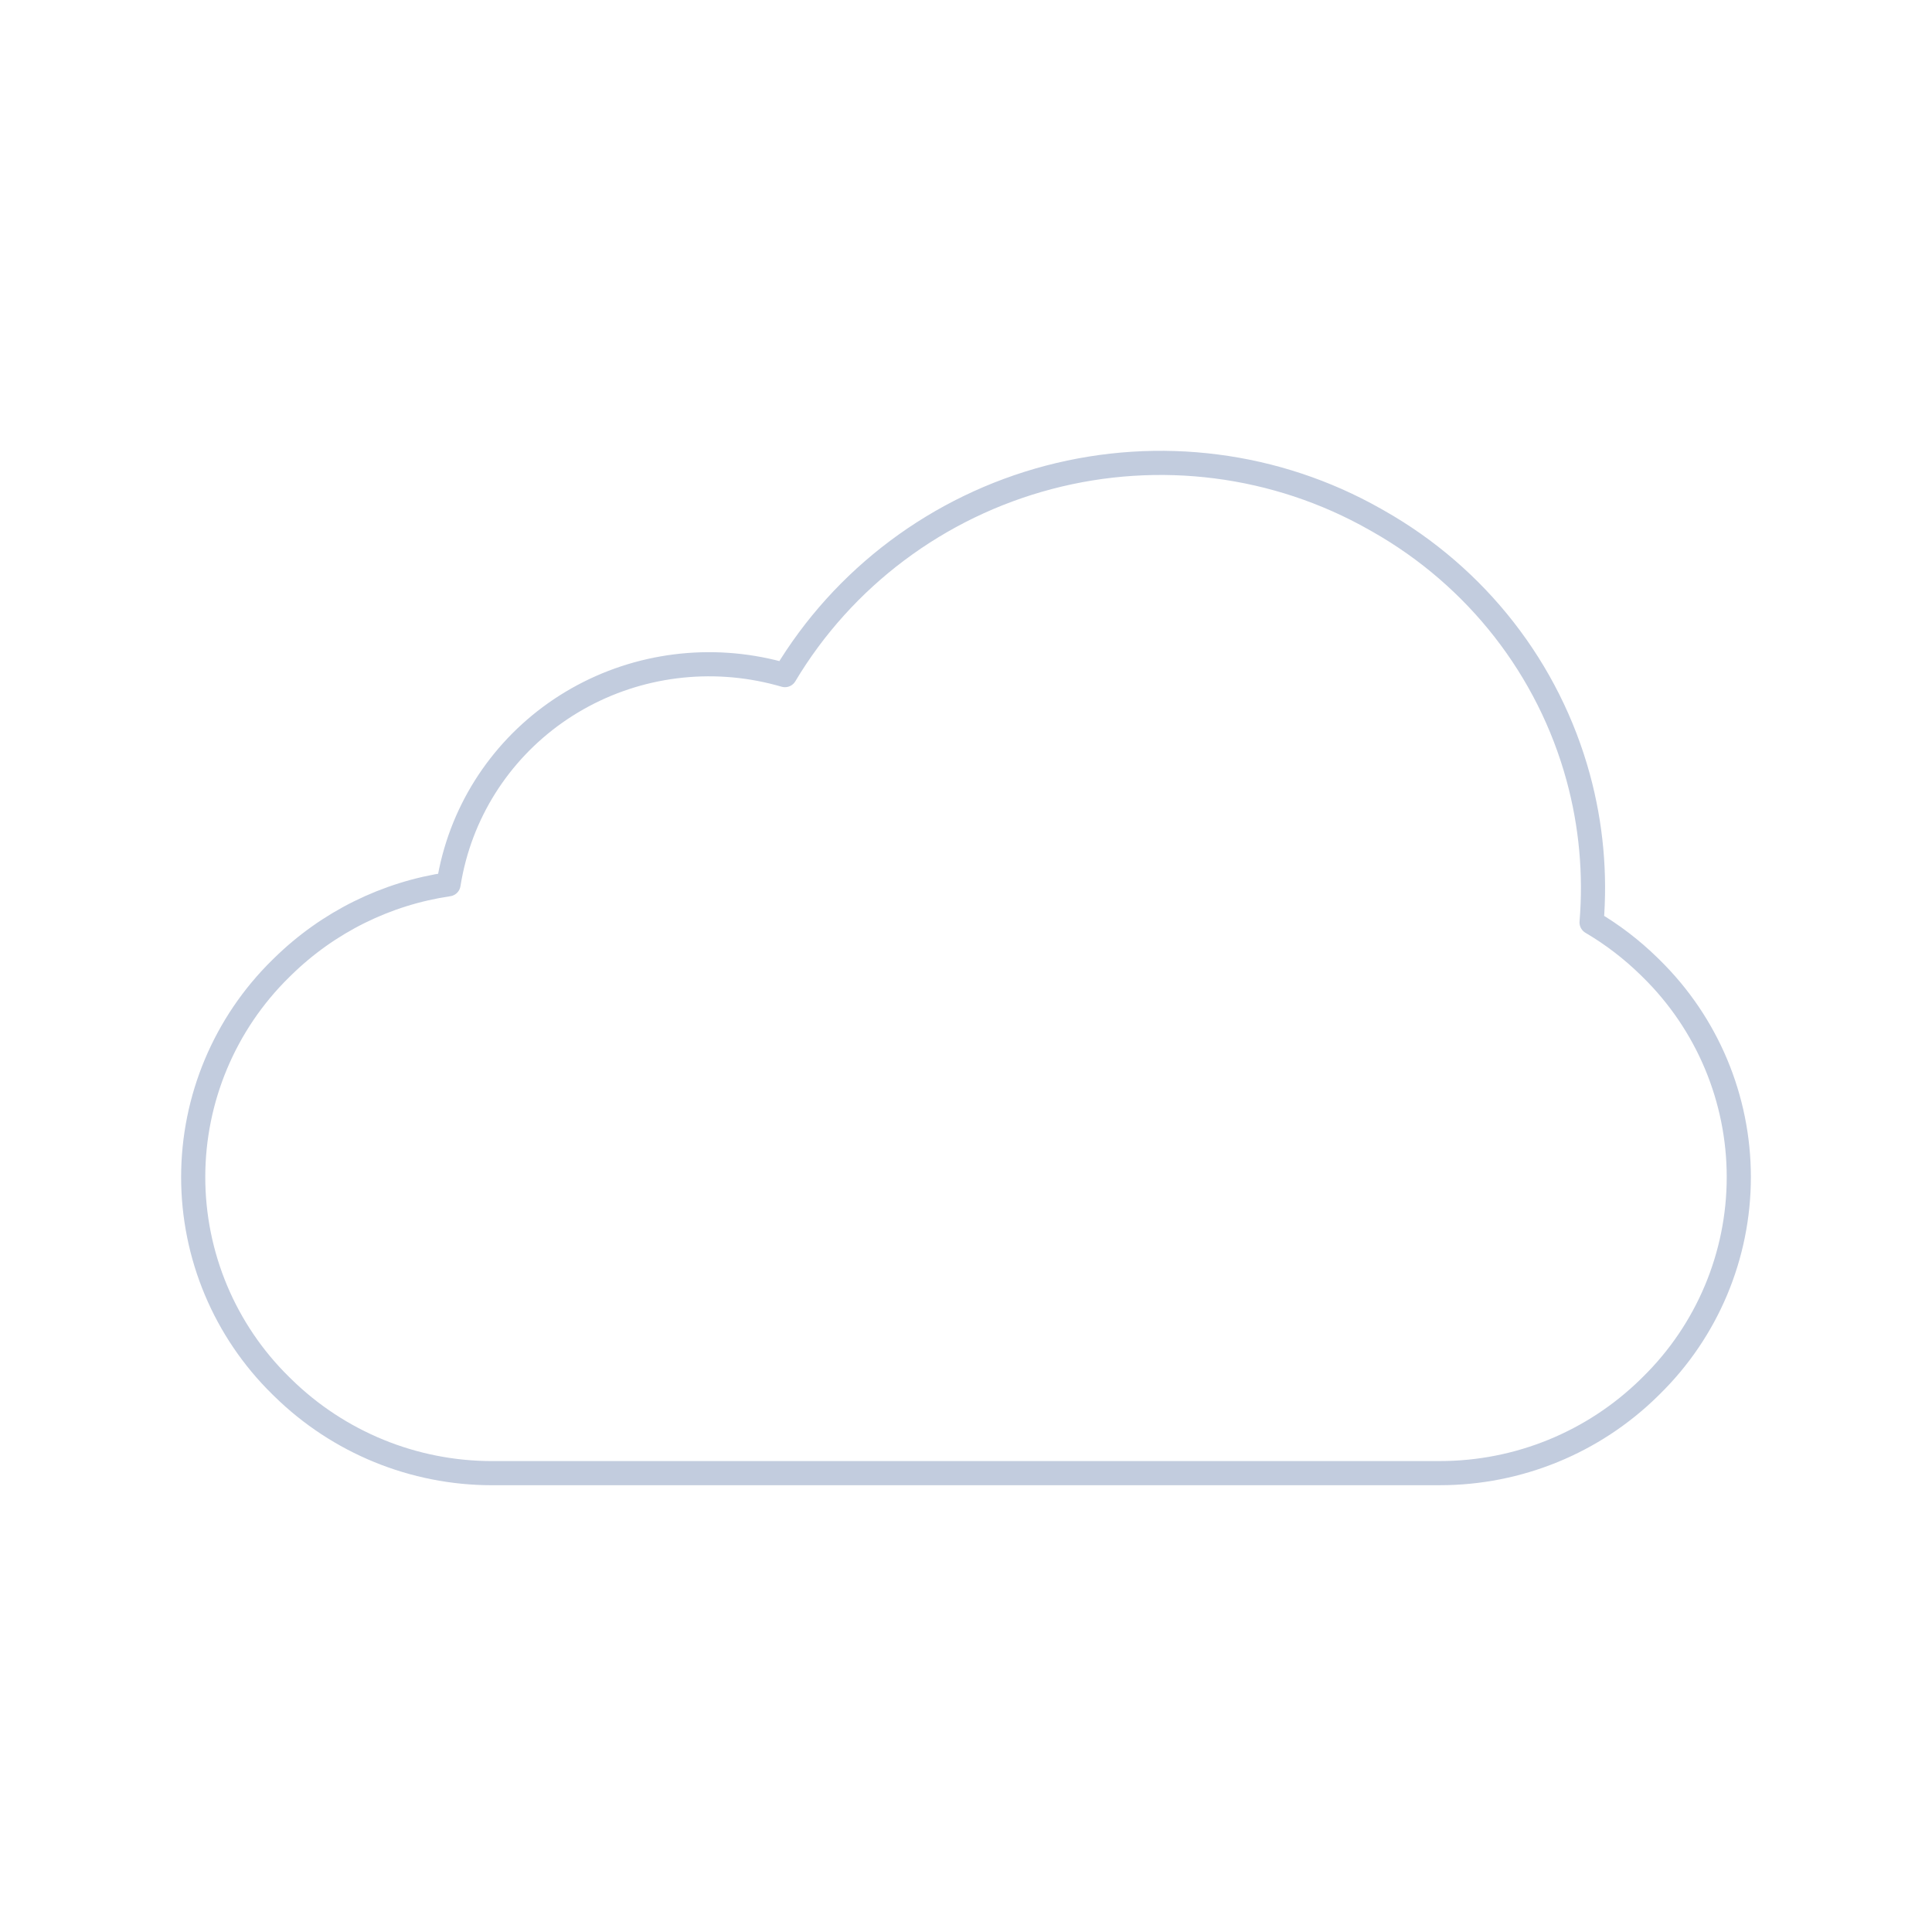 <svg width="80" height="80" viewBox="0 0 80 80" fill="none" xmlns="http://www.w3.org/2000/svg">
  <path d="M57.072 21.579C61.15 23.89 64.125 27.704 65.35 32.189C65.888 34.161 66.069 36.192 65.904 38.194C66.766 38.701 67.569 39.315 68.294 40.026L68.376 40.107C70.694 42.382 72 45.493 72 48.741C72 51.989 70.694 55.1 68.376 57.375L68.294 57.456C65.981 59.727 62.869 60.999 59.627 60.999H56.811C56.801 61 56.791 61 56.781 61H23.22C23.218 61 23.215 61 23.213 61H20.373C17.131 61 14.019 59.728 11.706 57.457L11.623 57.376C9.306 55.101 8 51.99 8 48.742C8 45.495 9.306 42.383 11.623 40.108L11.706 40.027C13.587 38.181 15.996 36.995 18.573 36.616C18.632 36.245 18.71 35.875 18.808 35.509C19.552 32.731 21.387 30.367 23.909 28.938C26.431 27.508 29.435 27.13 32.258 27.887C32.34 27.909 32.422 27.932 32.503 27.955C34.914 23.918 38.842 20.973 43.429 19.766C47.999 18.564 52.85 19.187 56.929 21.498L57.072 21.579Z" stroke="#C2CCDE" stroke-linecap="round" stroke-linejoin="round" />
</svg>